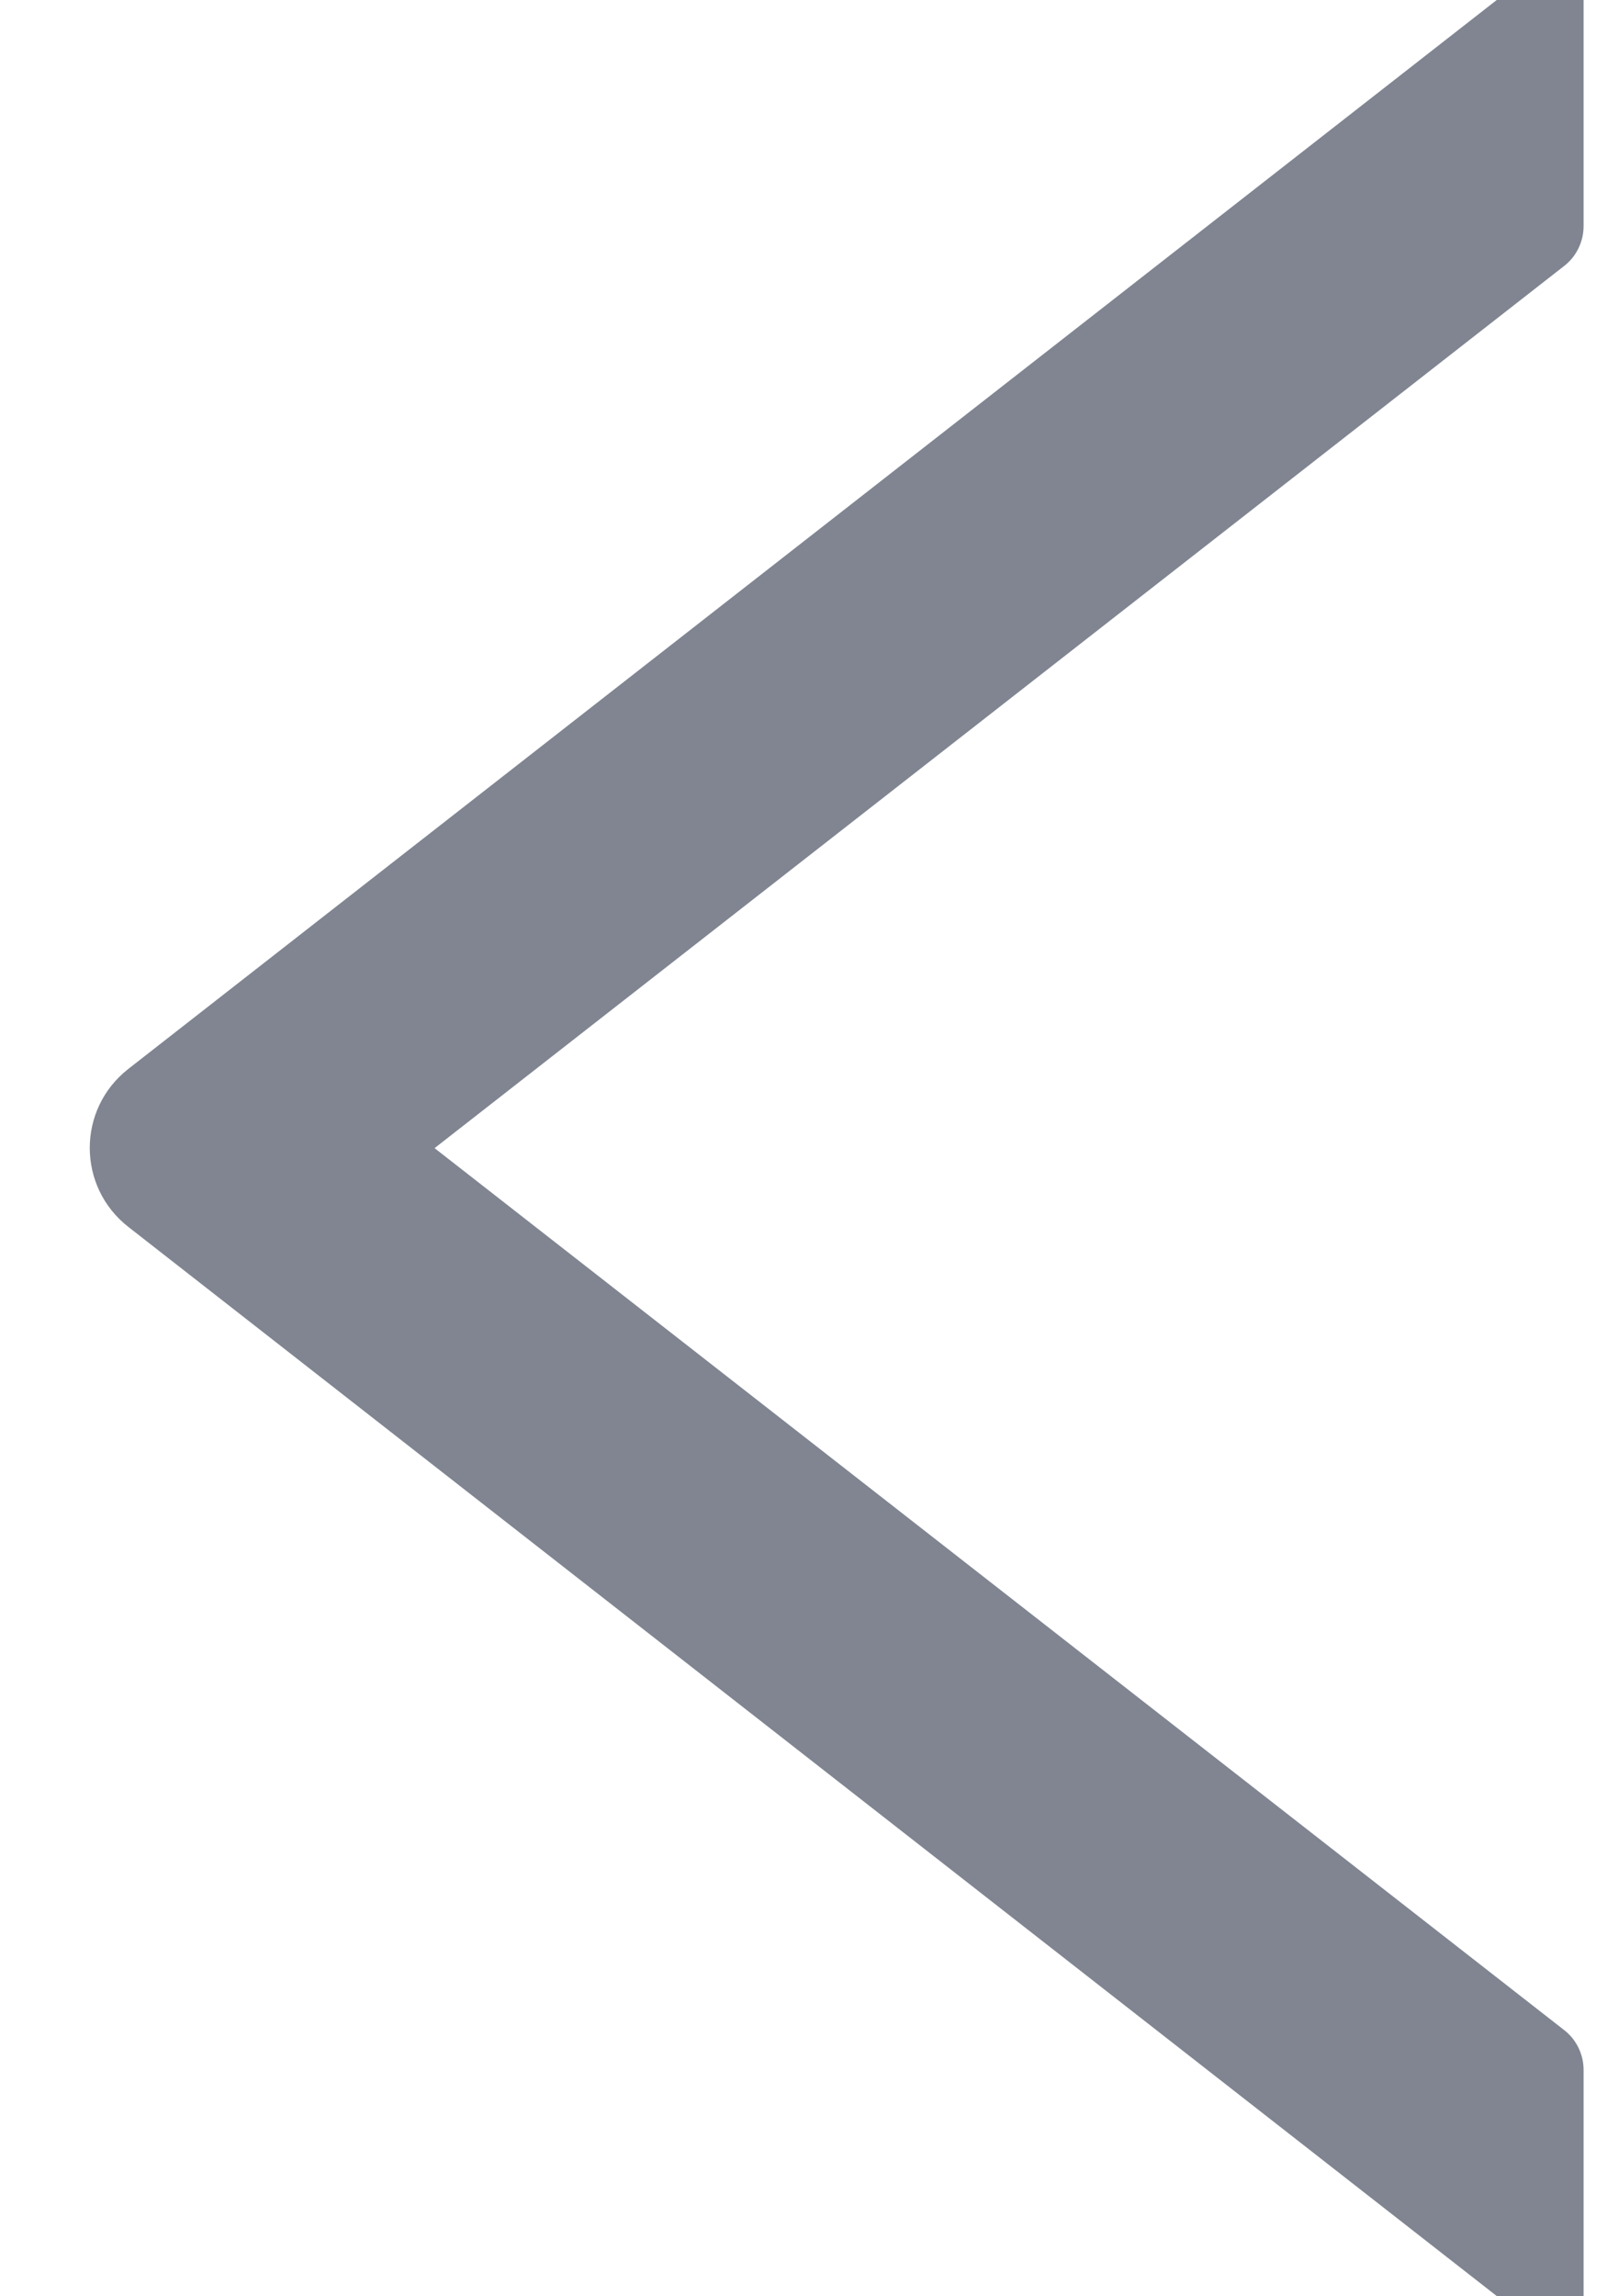 <svg xmlns="http://www.w3.org/2000/svg" width="7" height="10" viewBox="0 0 7 10">
    <path fill="#808591" d="M6.898,0.985 L6.898,-0.072 C6.898,-0.164 6.793,-0.214 6.722,-0.158 L0.559,4.655 C0.335,4.83 0.335,5.168 0.559,5.343 L6.722,10.157 C6.795,10.213 6.898,10.162 6.898,10.071 L6.898,9.014 C6.898,8.947 6.867,8.883 6.815,8.842 L1.893,5 L6.815,1.157 C6.867,1.116 6.898,1.052 6.898,0.985 Z"/>
</svg>
